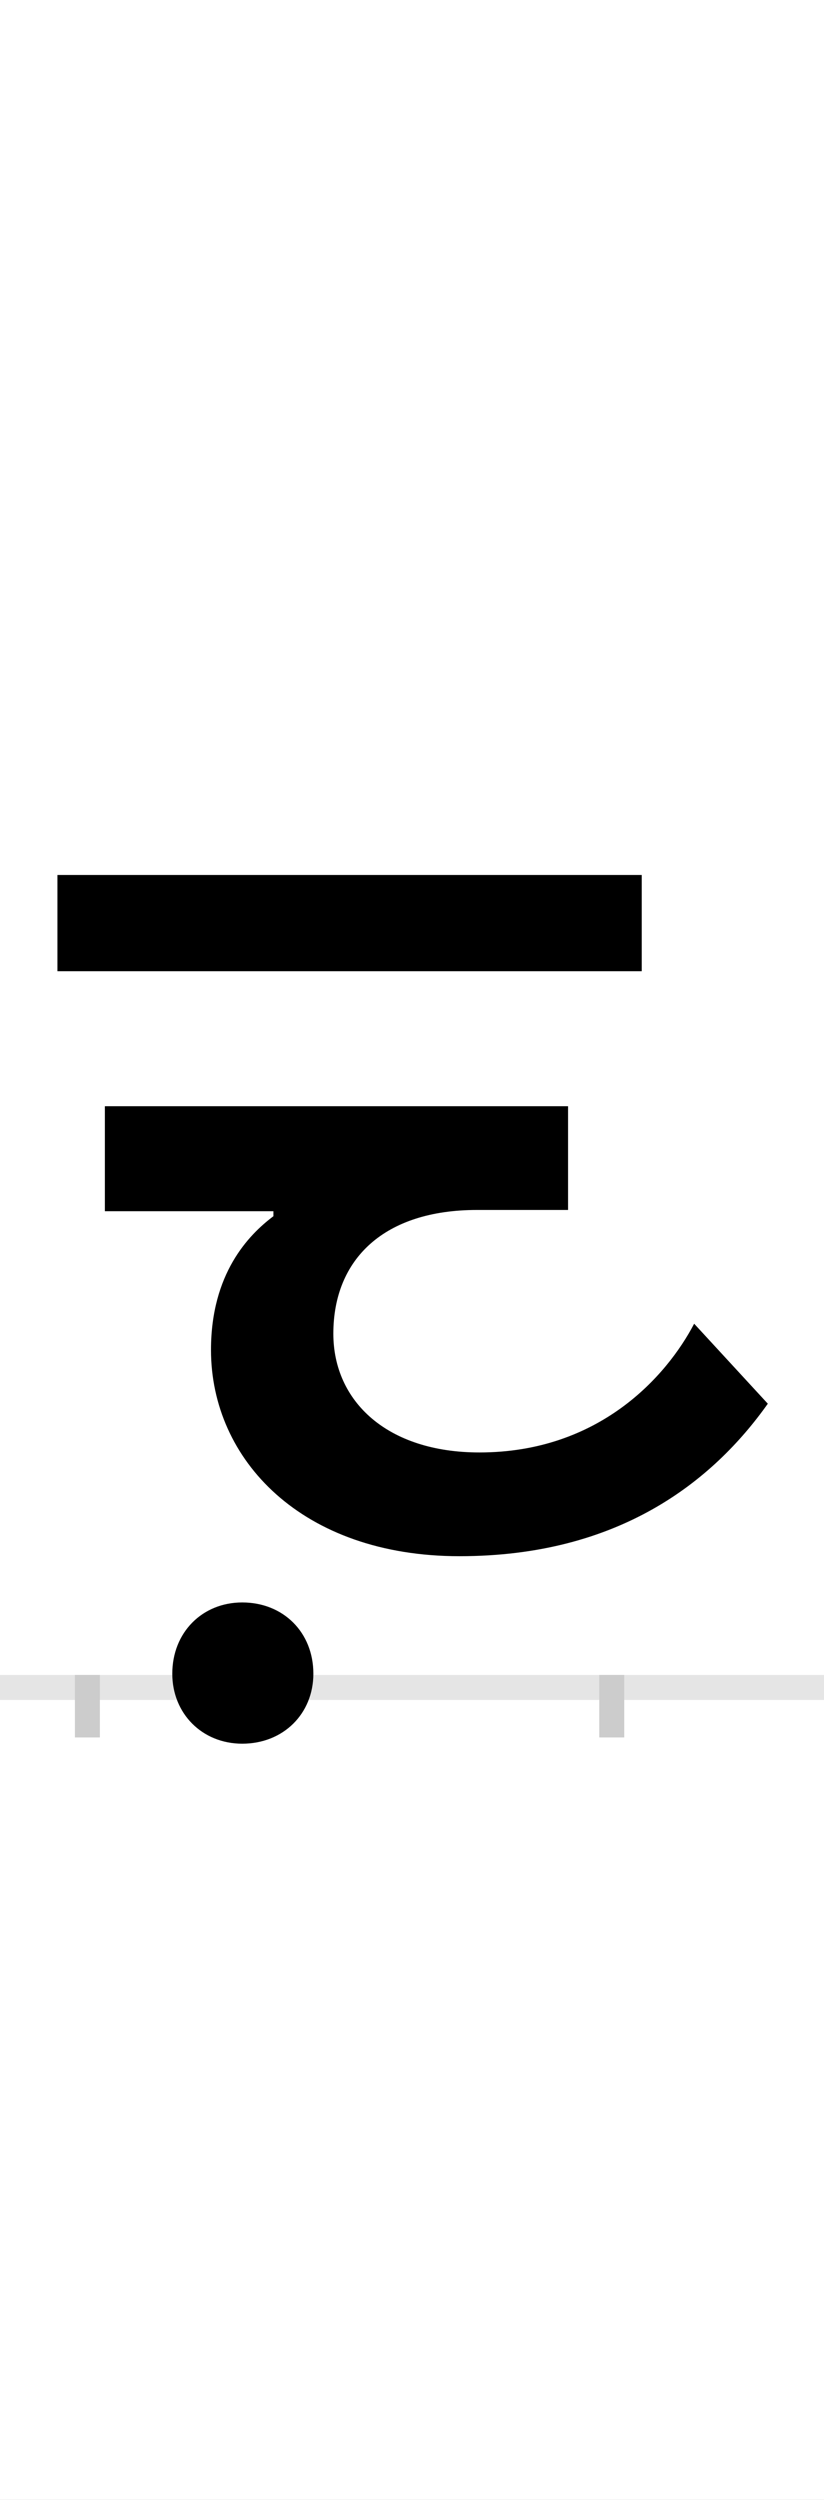 <?xml version="1.0" encoding="UTF-8"?>
<svg height="200.0" version="1.1" width="66.0" xmlns="http://www.w3.org/2000/svg" xmlns:xlink="http://www.w3.org/1999/xlink">
 <rect width="100%" height="100%" fill="#808080" stroke="none"/>
 <path d="M0,0 l66,0 l0,200 l-66,0 Z M0,0" fill="rgb(255,255,255)" transform="matrix(1,0,0,-1,0.0,200.0)"/>
 <path d="M0,0 l66,0" fill="none" stroke="rgb(229,229,229)" stroke-width="2" transform="matrix(1,0,0,-1,0.0,135.0)"/>
 <path d="M0,1 l0,-5" fill="none" stroke="rgb(204,204,204)" stroke-width="2" transform="matrix(1,0,0,-1,7.0,135.0)"/>
 <path d="M0,1 l0,-5" fill="none" stroke="rgb(204,204,204)" stroke-width="2" transform="matrix(1,0,0,-1,49.0,135.0)"/>
 <path d="M68,11 c0,-32,24,-56,56,-56 c33,0,57,24,57,56 c0,33,-24,57,-57,57 c-32,0,-56,-24,-56,-57 Z M444,650 l-468,0 l0,-77 l468,0 Z M298,105 c128,0,203,60,247,122 l-59,64 c-22,-42,-76,-103,-172,-103 c-74,0,-117,41,-117,95 c0,60,41,99,115,99 l73,0 l0,83 l-371,0 l0,-84 l135,0 l0,-4 c-20,-15,-50,-46,-50,-107 c0,-88,73,-165,199,-165 Z M298,105" fill="rgb(0,0,0)" transform="matrix(0.1,0.0,0.0,-0.1,7.0,135.0)"/>
</svg>